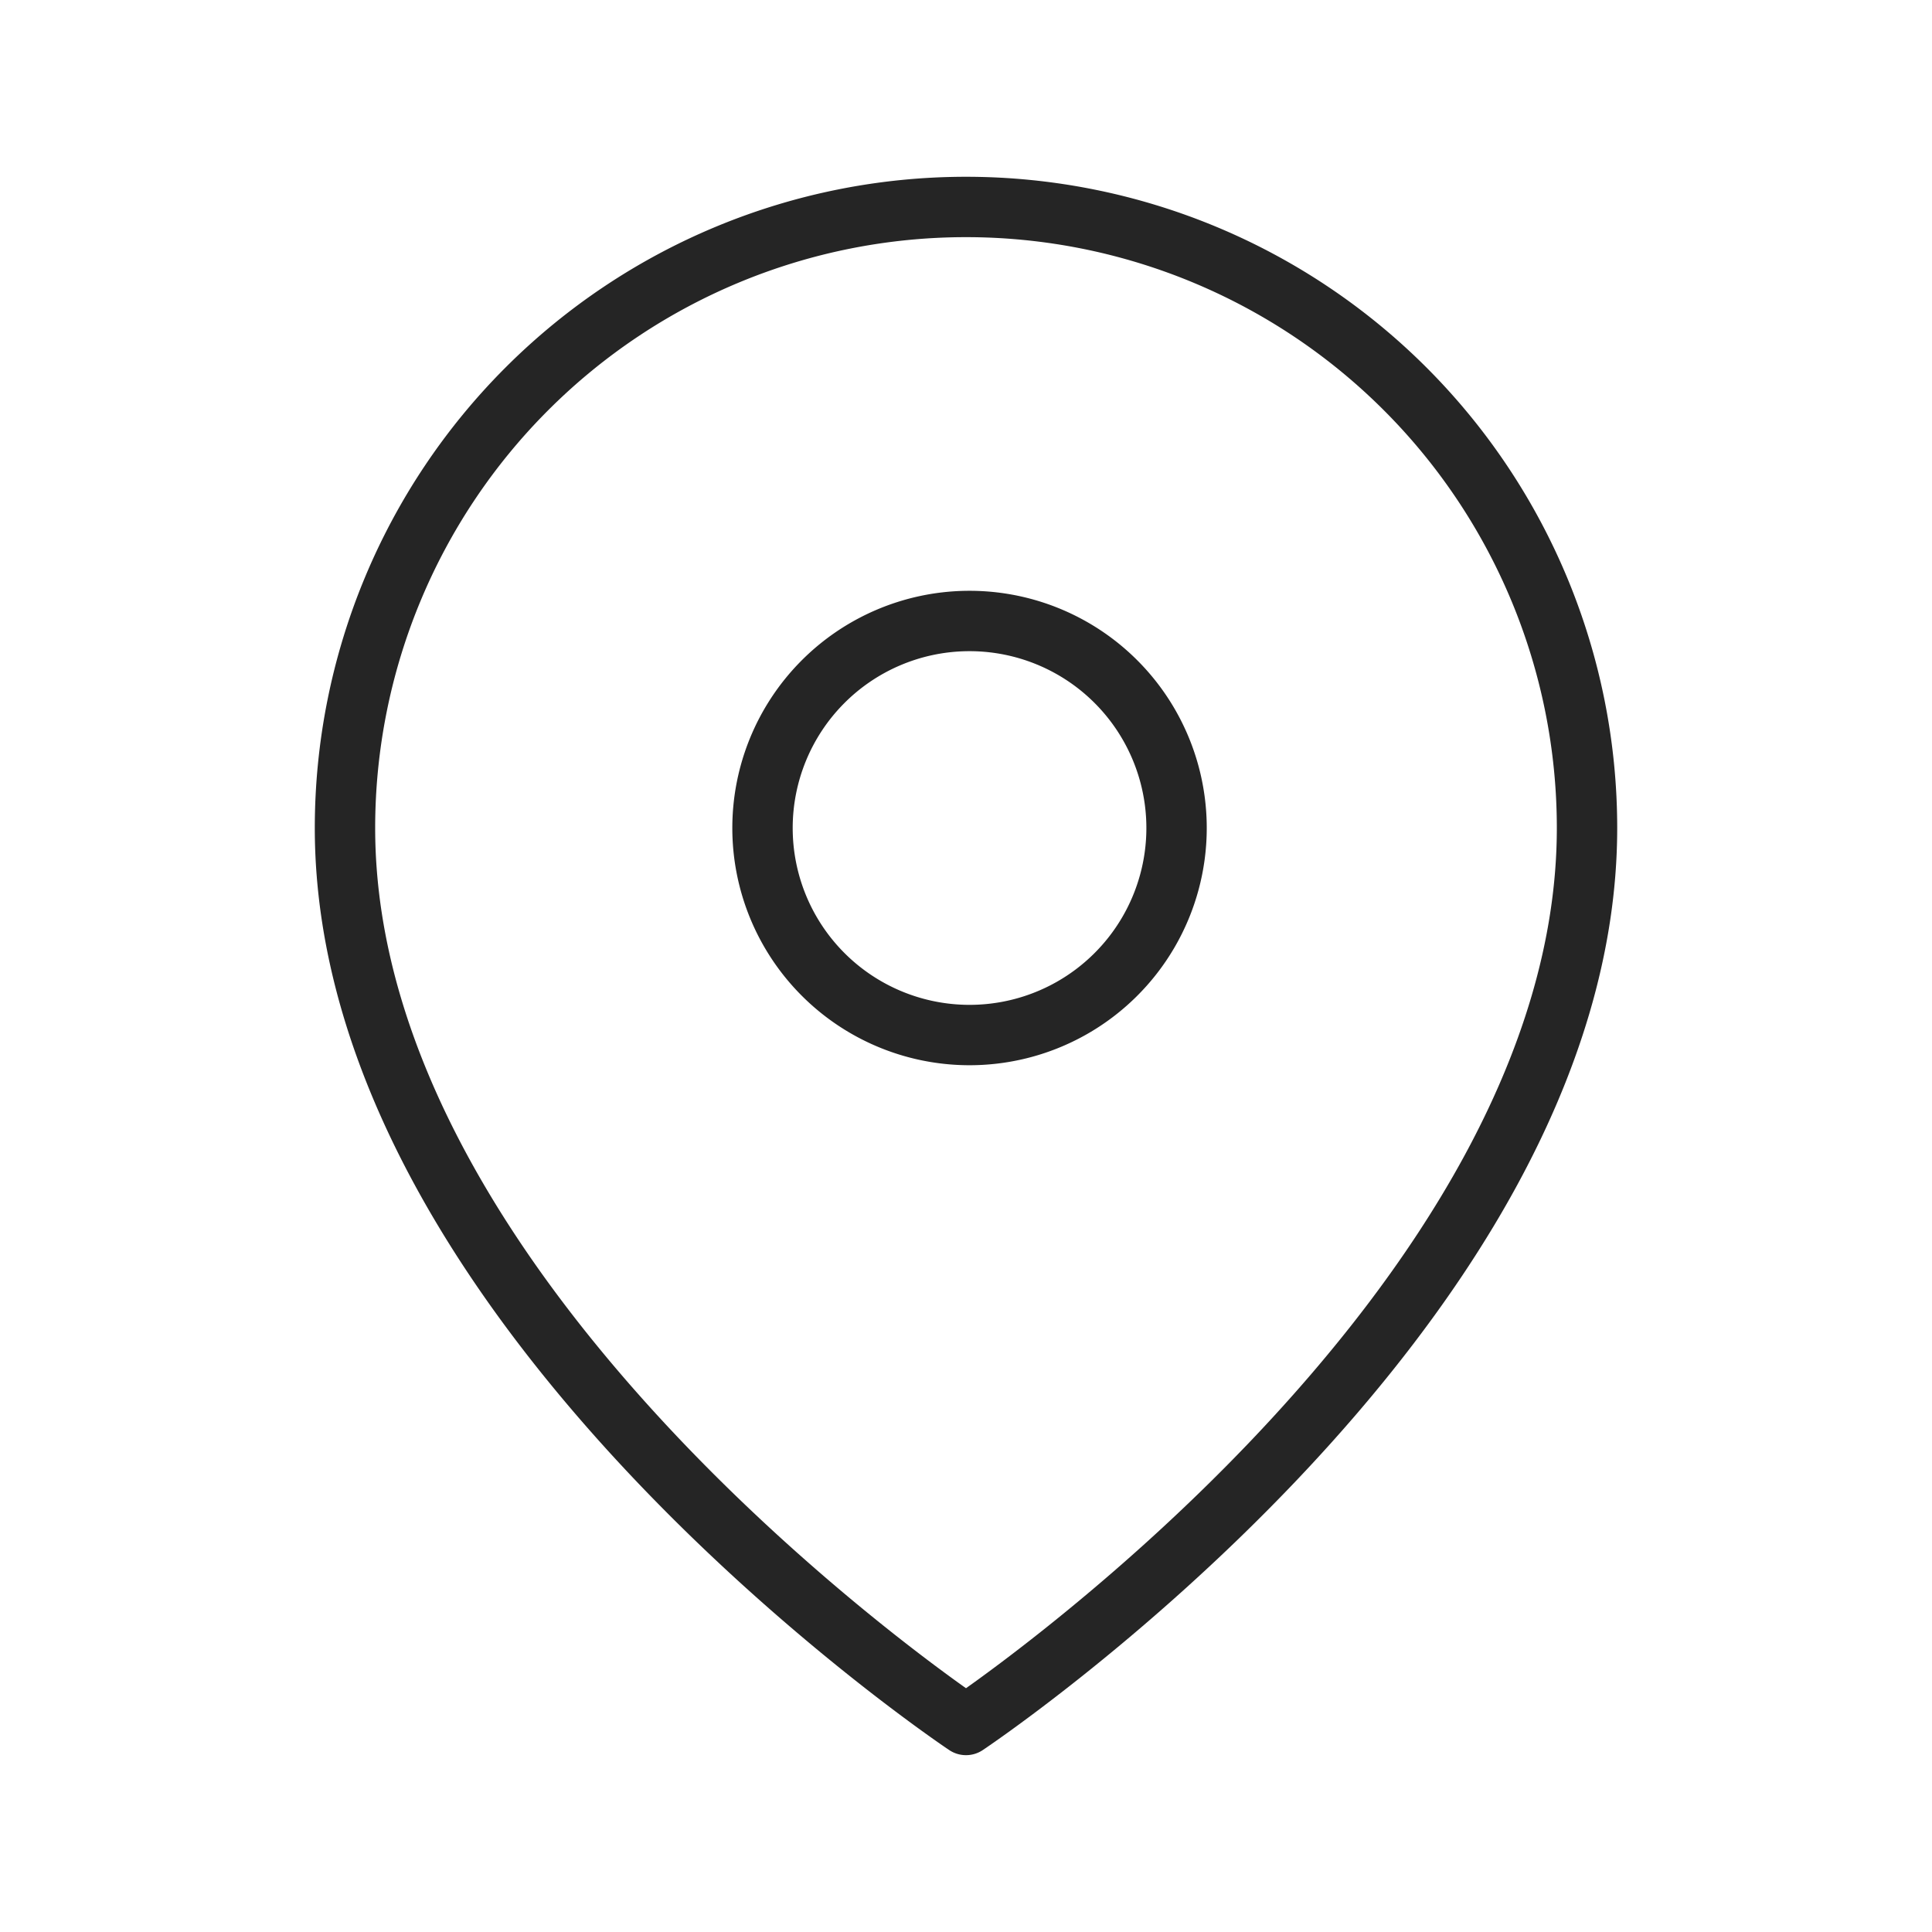 <svg width="32" height="32" viewBox="0 0 32 32" fill="none" xmlns="http://www.w3.org/2000/svg">
    <path clip-rule="evenodd" d="M16 28.571s10.286-6.857 10.286-14.857a10.286 10.286 0 0 0-20.572 0c0 8 10.286 14.857 10.286 14.857zm0-11.428a3.429 3.429 0 1 0 0-6.857 3.429 3.429 0 0 0 0 6.857z" stroke="#252525" stroke-linecap="round" stroke-linejoin="round"/>
</svg>
